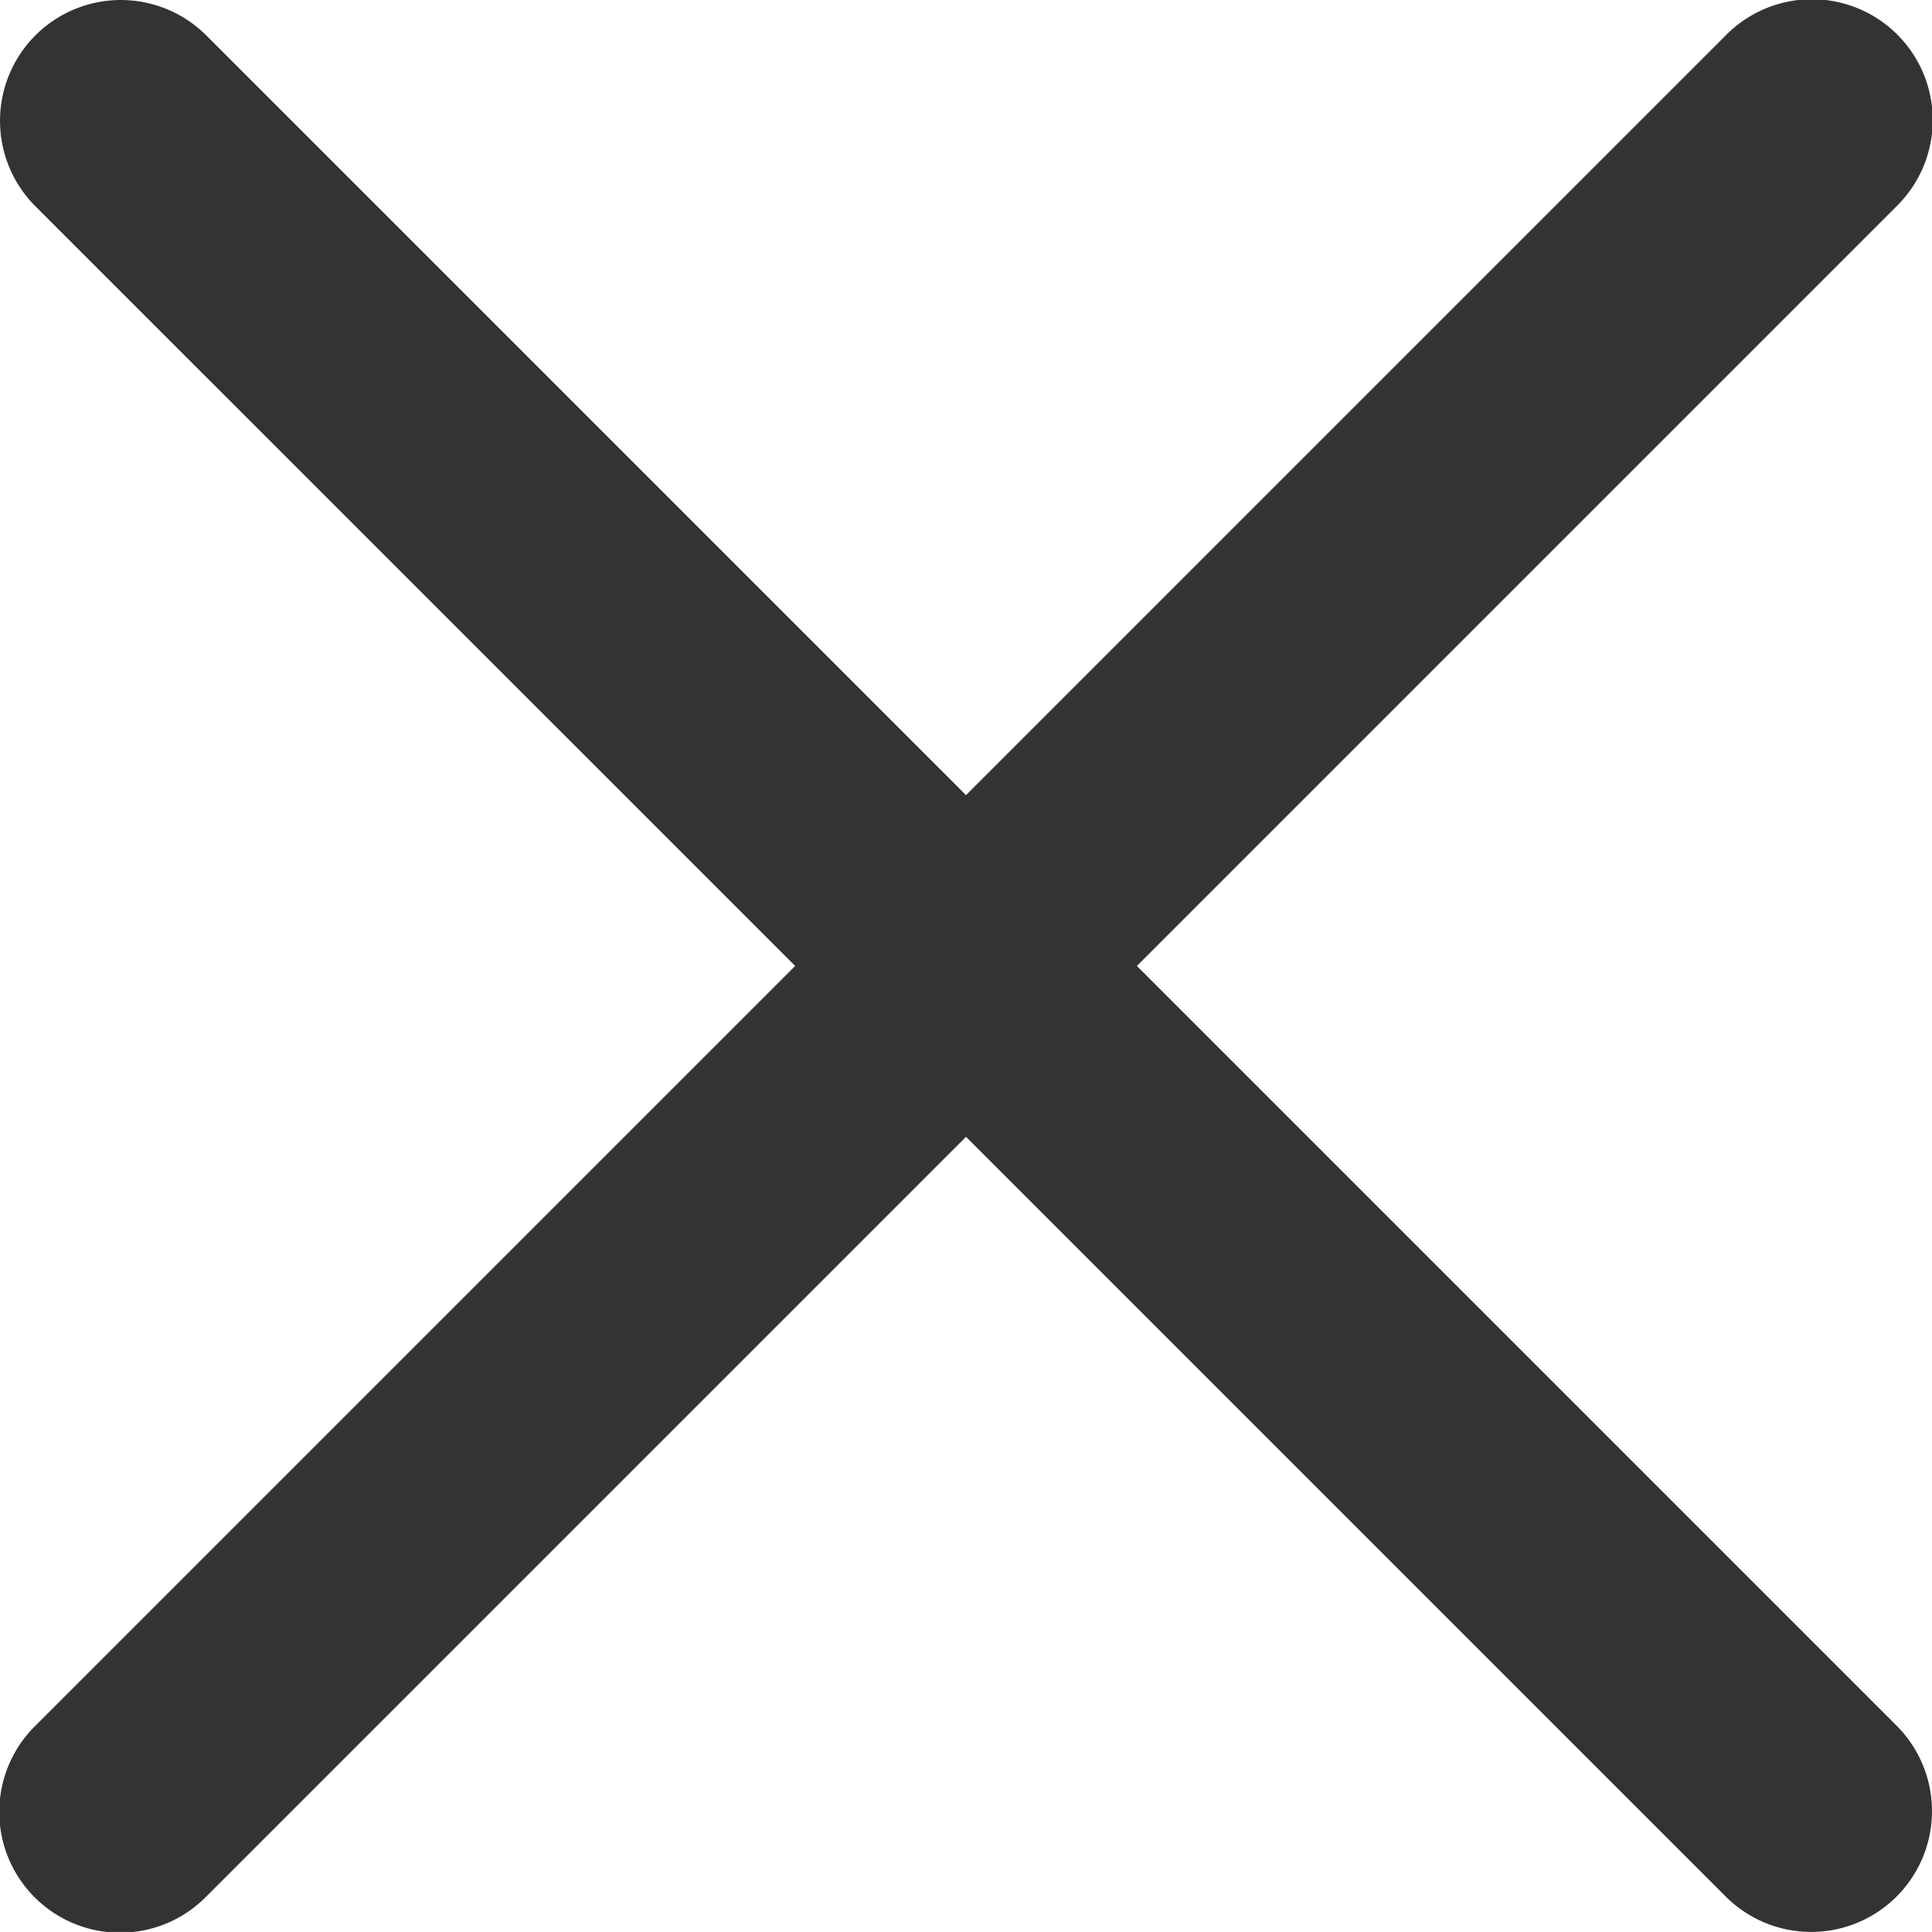 <svg xmlns="http://www.w3.org/2000/svg" width="34" height="33.999" viewBox="0 0 34 33.999">
  <g id="グループ_207" data-name="グループ 207" transform="translate(0 -0.001)">
    <path id="パス_1222" data-name="パス 1222" d="M20.007,17l13.37-13.37A2.126,2.126,0,1,0,30.37.624L17,13.994,3.63.624A2.126,2.126,0,0,0,.623,3.631L13.994,17,.623,30.371A2.126,2.126,0,1,0,3.63,33.377L17,20.007l13.37,13.37a2.126,2.126,0,1,0,3.007-3.007Z" transform="translate(0 0)" fill="#333"/>
  </g>
</svg>
